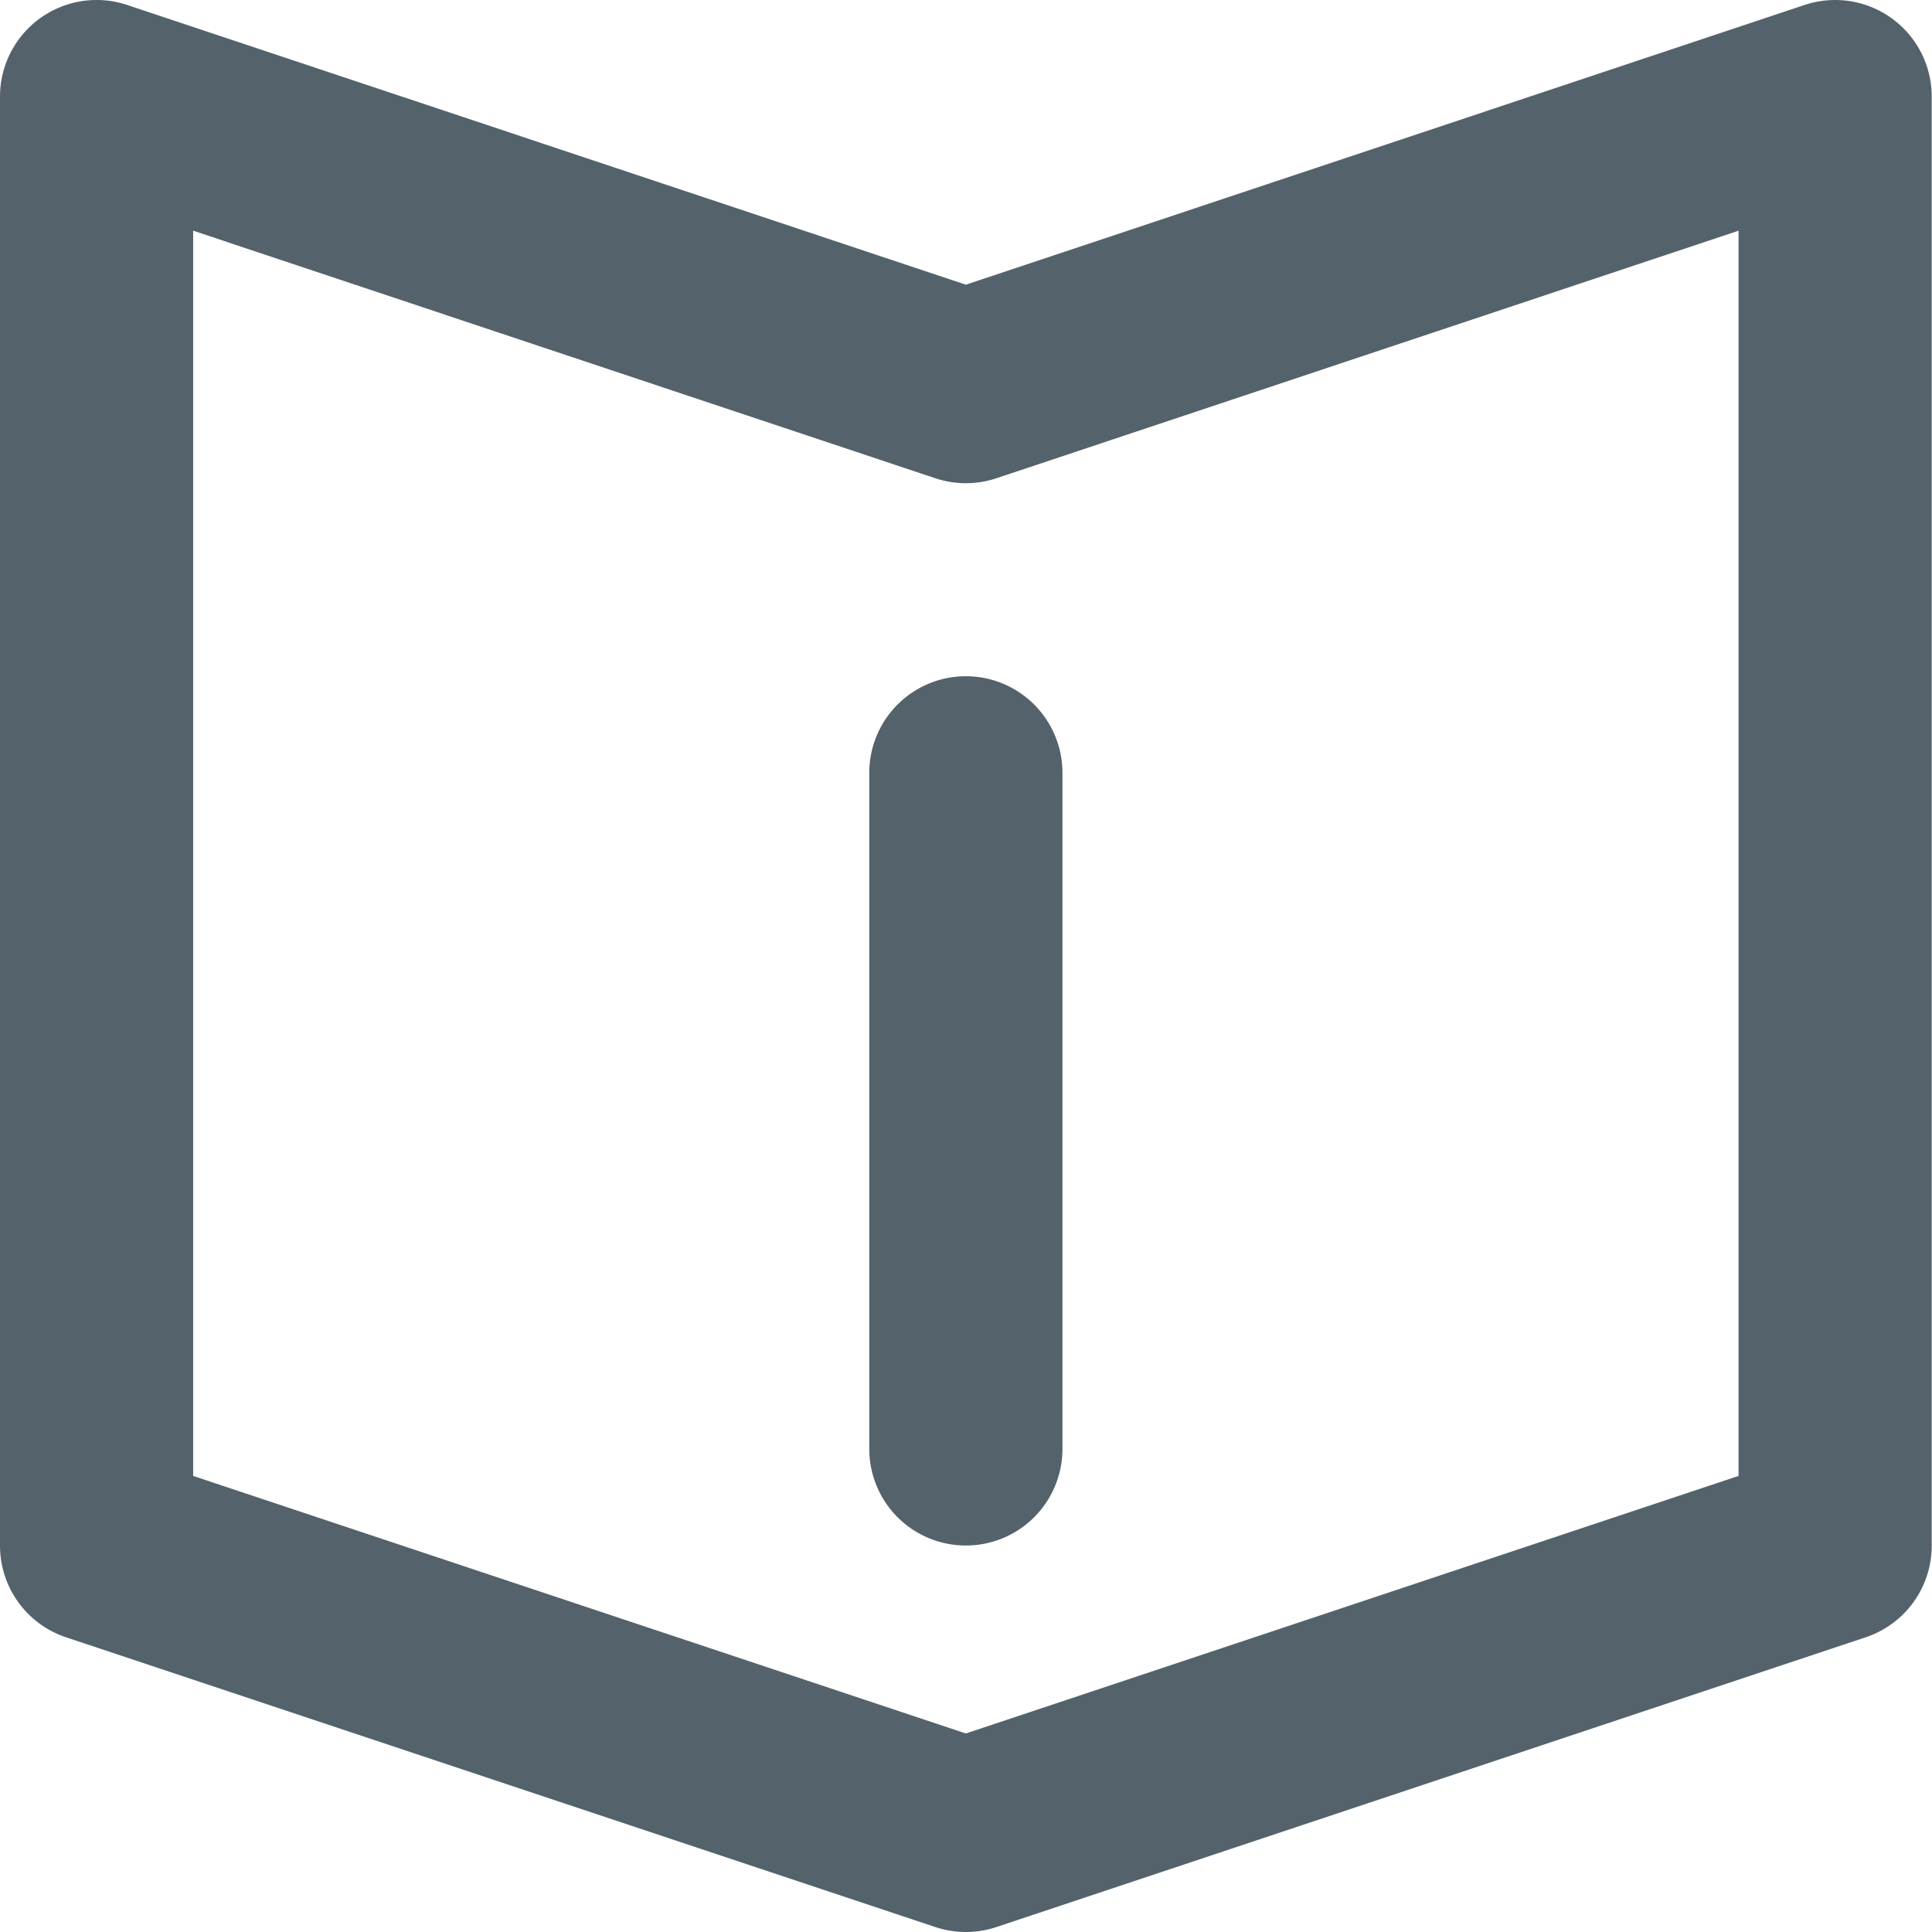 <?xml version="1.0" standalone="no"?><!DOCTYPE svg PUBLIC "-//W3C//DTD SVG 1.1//EN" "http://www.w3.org/Graphics/SVG/1.1/DTD/svg11.dtd"><svg t="1539615654769" class="icon" style="" viewBox="0 0 1024 1024" version="1.1" xmlns="http://www.w3.org/2000/svg" p-id="1620" xmlns:xlink="http://www.w3.org/1999/xlink" width="200" height="200"><defs><style type="text/css"></style></defs><path d="M495.725 1021.368l-460.735-153.578A51.193 51.193 0 0 1 0 819.157V51.265A51.193 51.193 0 0 1 67.395 2.632L511.928 150.886 956.46 2.632A51.193 51.193 0 0 1 1023.855 51.265v767.892a51.193 51.193 0 0 1-34.99 48.633l-460.735 153.578a51.193 51.193 0 0 1-32.405 0zM102.386 782.272l409.542 136.506 409.542-136.506V122.27L528.13 253.477a51.193 51.193 0 0 1-32.405 0L102.386 122.27v660.003zM511.928 819.157a51.193 51.193 0 0 1-51.193-51.193V409.615a51.193 51.193 0 0 1 102.386 0v358.349a51.193 51.193 0 0 1-51.193 51.193z" fill="#54626C" p-id="1621"></path></svg>